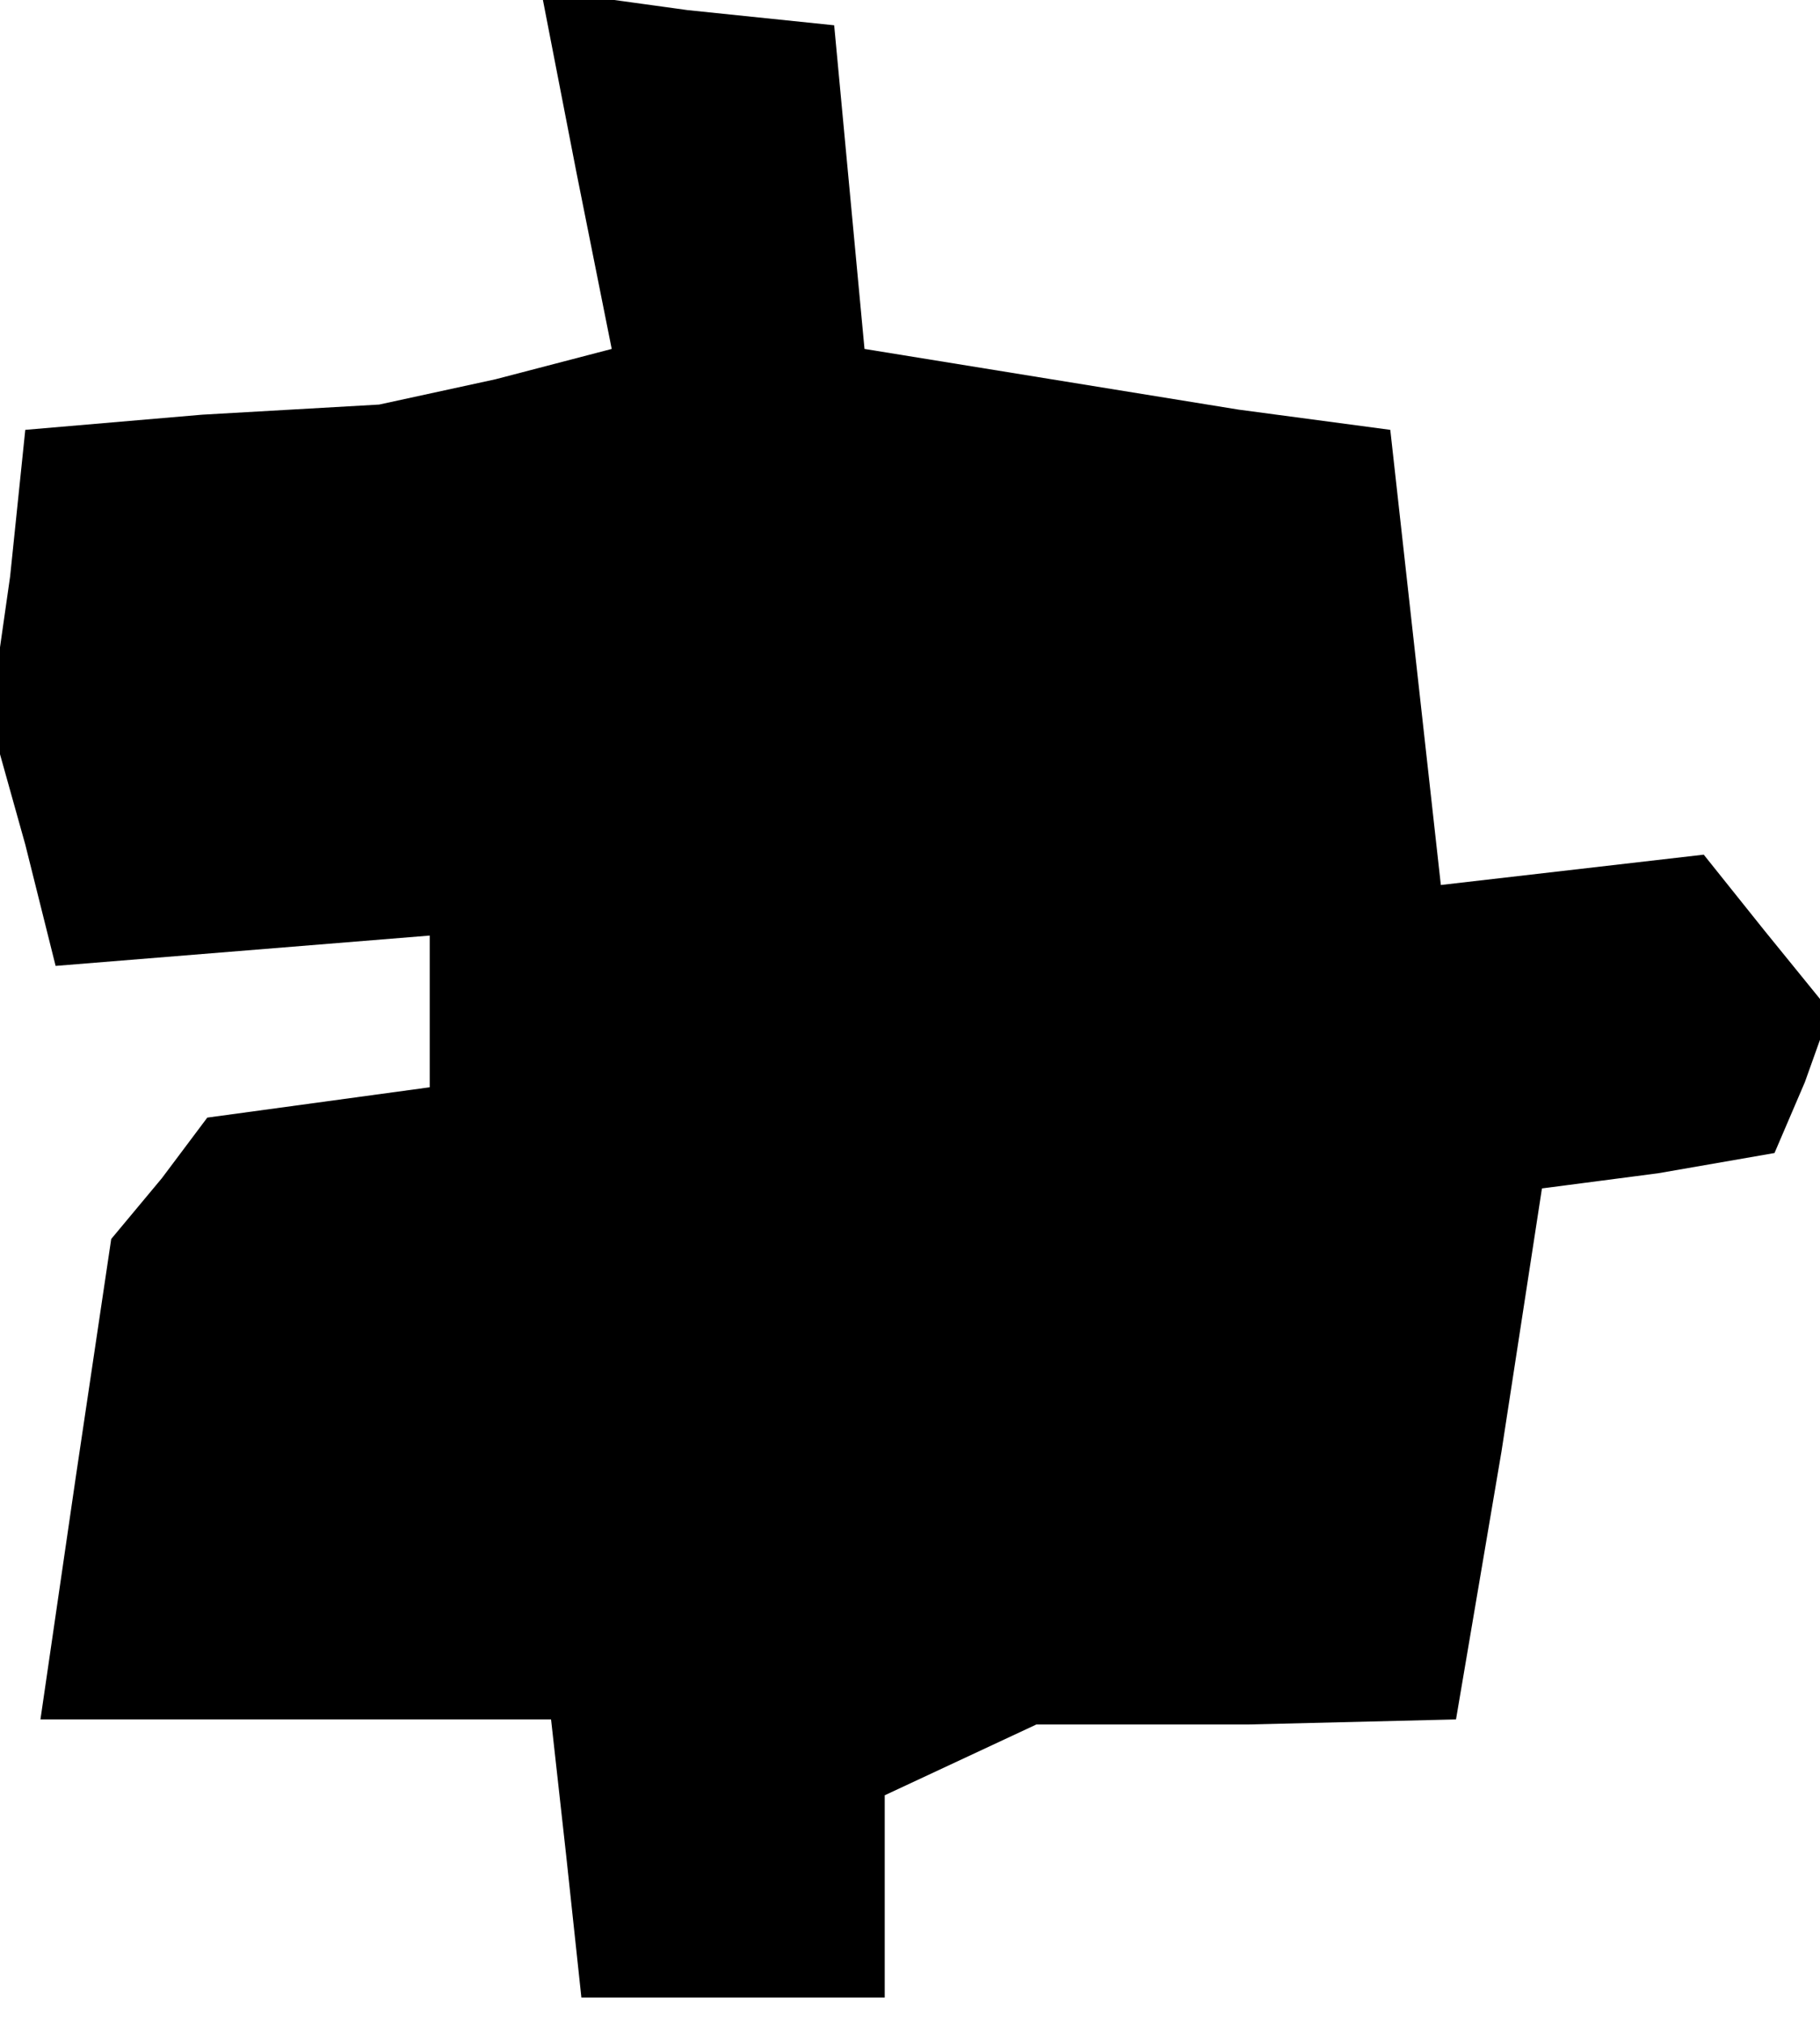 <?xml version="1.0" standalone="no"?>
<!DOCTYPE svg PUBLIC "-//W3C//DTD SVG 20010904//EN"
 "http://www.w3.org/TR/2001/REC-SVG-20010904/DTD/svg10.dtd">
<svg version="1.0" xmlns="http://www.w3.org/2000/svg"
 width="36pt" height="40pt" viewBox="0 0 36 40"
 preserveAspectRatio="xMidYMid meet">
<g transform="translate(0,40) scale(0.1,-0.1)"
fill="#000000" stroke="none">
<path d="M114 366 l7 -35 -23 -6 -23 -5 -35 -2 -35 -3 -3 -29 -4 -28 7 -25 6
-24 37 3 37 3 0 -15 0 -15 -22 -3 -22 -3 -9 -12 -10 -12 -7 -47 -7 -48 50 0
51 0 3 -27 3 -28 30 0 30 0 0 20 0 20 15 7 15 7 42 0 41 1 9 53 8 52 23 3 23
4 6 14 5 14 -13 16 -12 15 -26 -3 -26 -3 -5 45 -5 45 -15 2 -15 2 -37 6 -37 6
-3 32 -3 32 -29 3 -29 4 7 -36z"/>
</g>
</svg>
